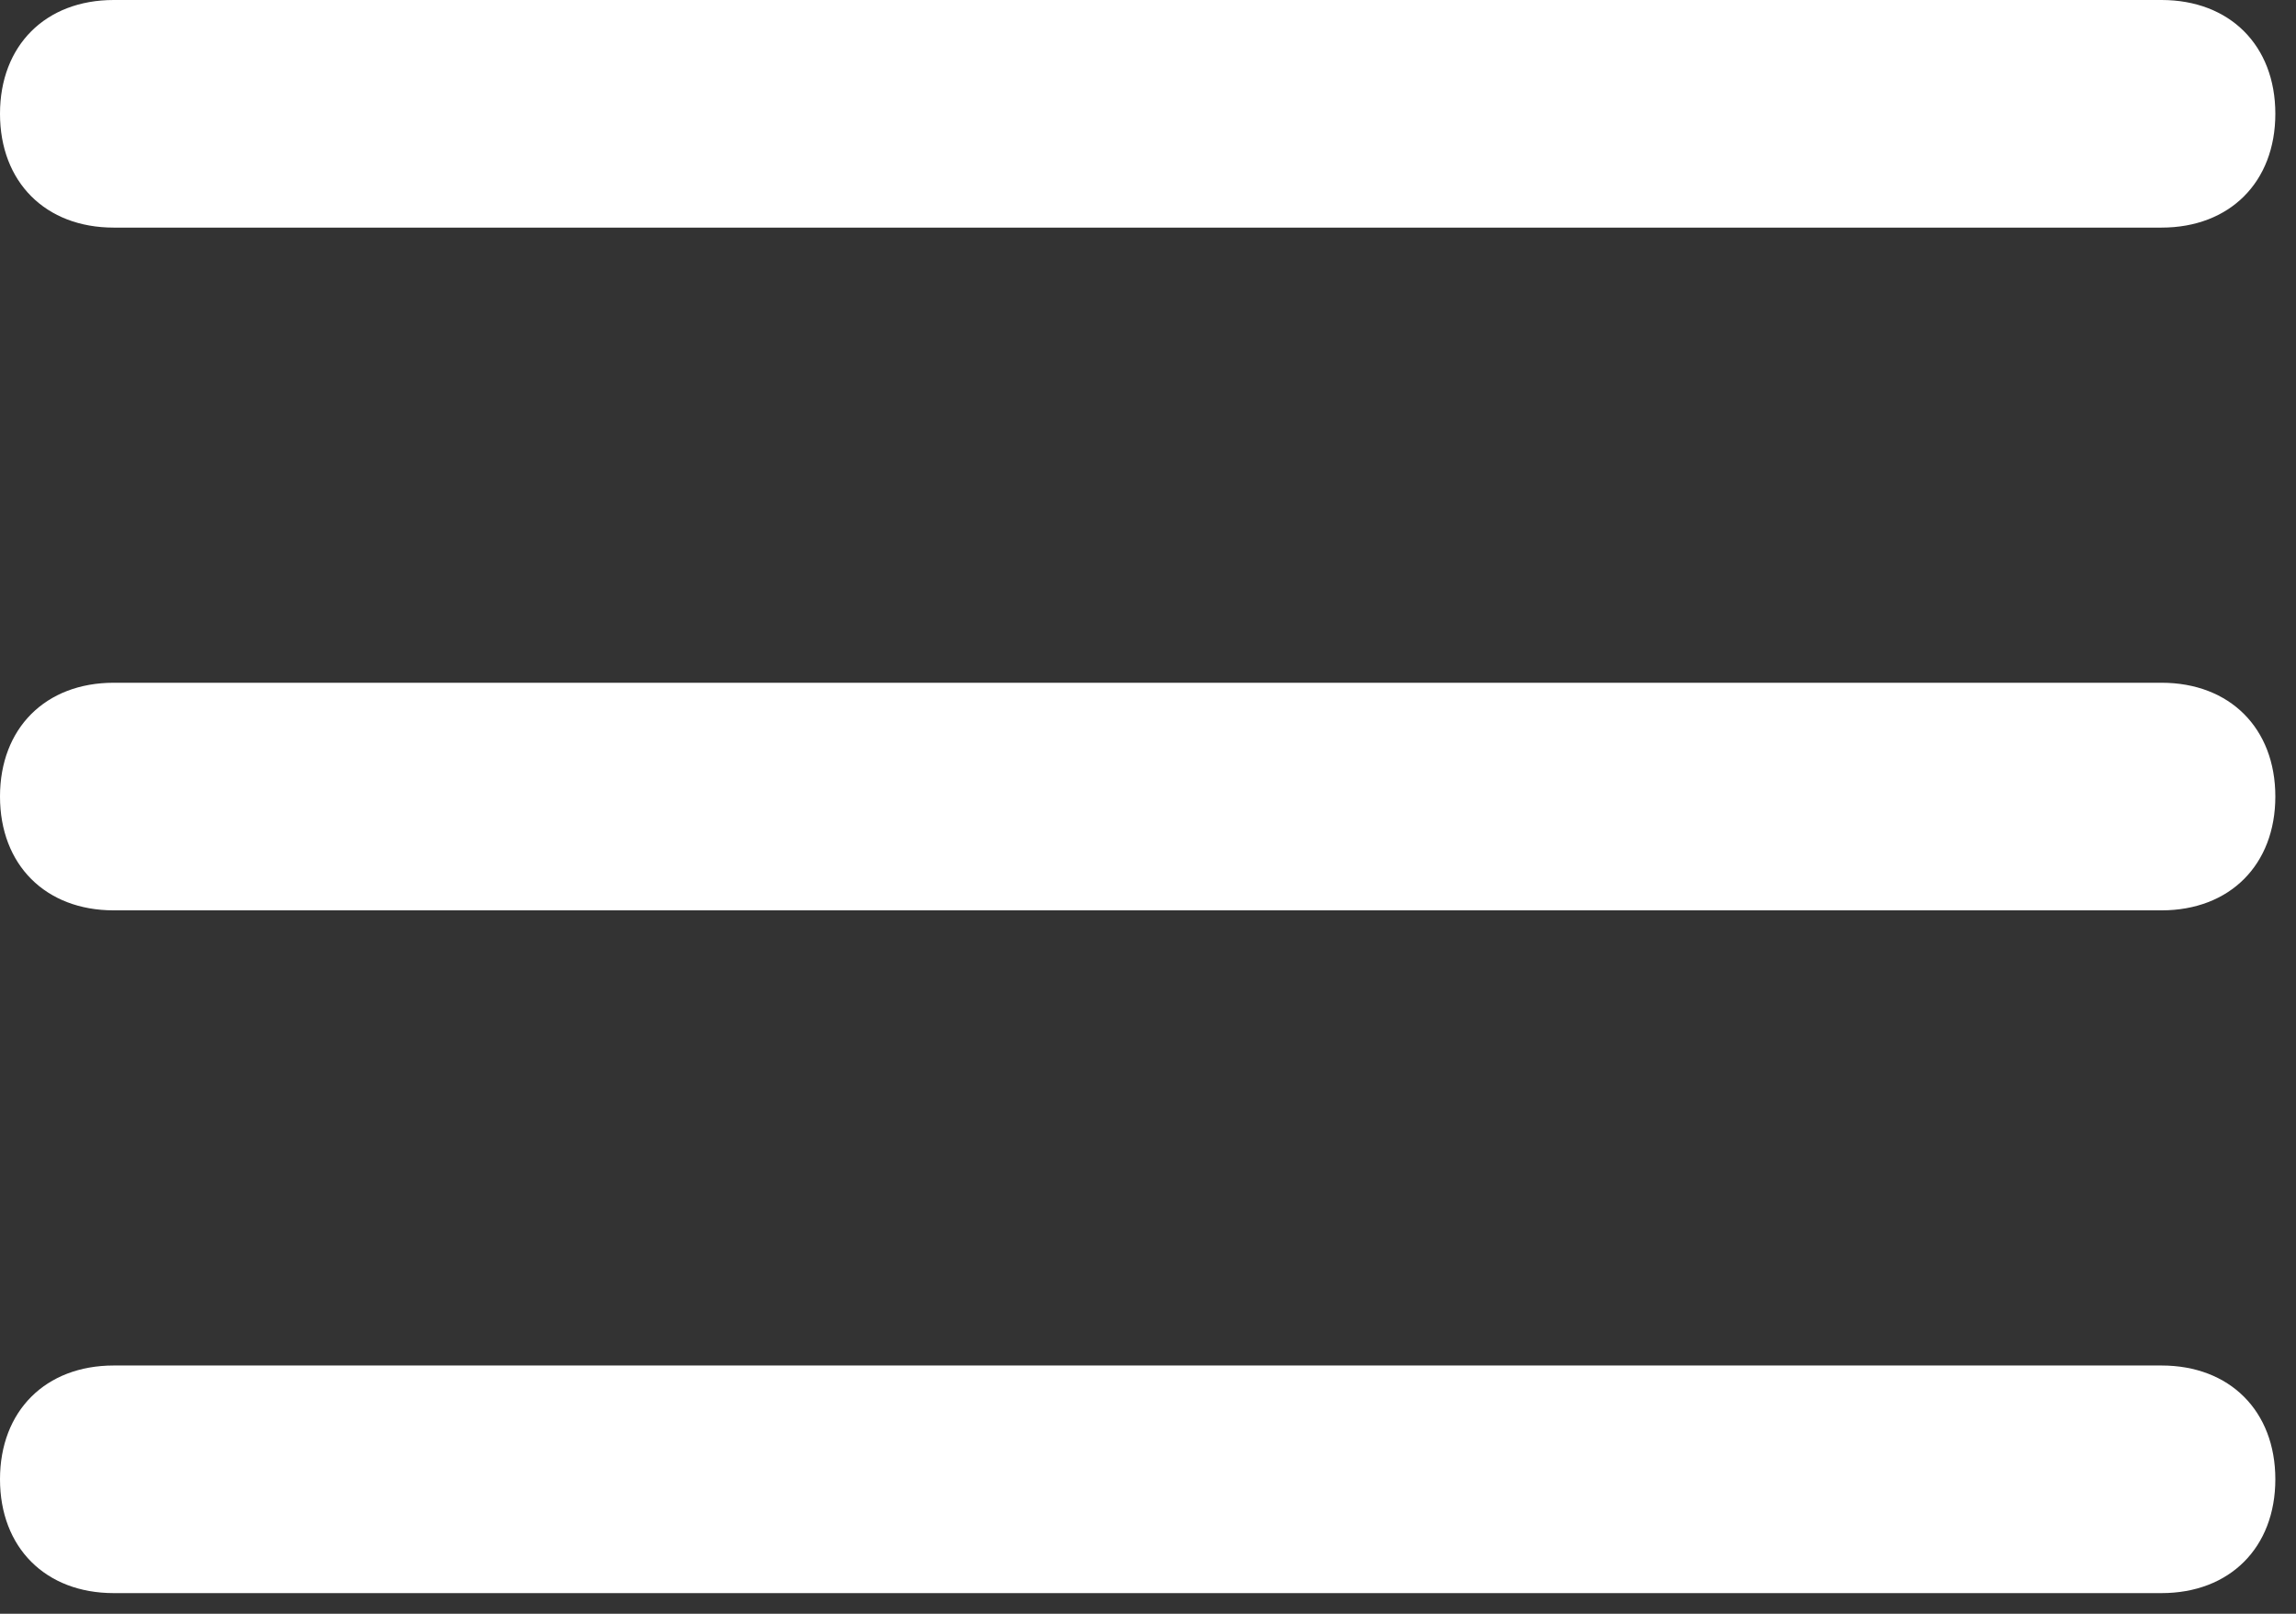 <svg width="37" height="26" viewBox="0 0 37 26" fill="none" xmlns="http://www.w3.org/2000/svg">
<rect x="0" y="0" width="37" height="26" fill="#333333" stroke="none"/>
<path d="M34.833 3.667H1.833C0.733 3.667 0 2.933 0 1.833C0 0.733 0.733 0 1.833 0H34.833C35.933 0 36.667 0.733 36.667 1.833C36.667 2.933 35.933 3.667 34.833 3.667ZM34.833 14.667H1.833C0.733 14.667 0 13.933 0 12.833C0 11.733 0.733 11 1.833 11H34.833C35.933 11 36.667 11.733 36.667 12.833C36.667 13.933 35.933 14.667 34.833 14.667ZM34.833 25.667H1.833C0.733 25.667 0 24.933 0 23.833C0 22.733 0.733 22 1.833 22H34.833C35.933 22 36.667 22.733 36.667 23.833C36.667 24.933 35.933 25.667 34.833 25.667Z" fill="white"/>
</svg>
